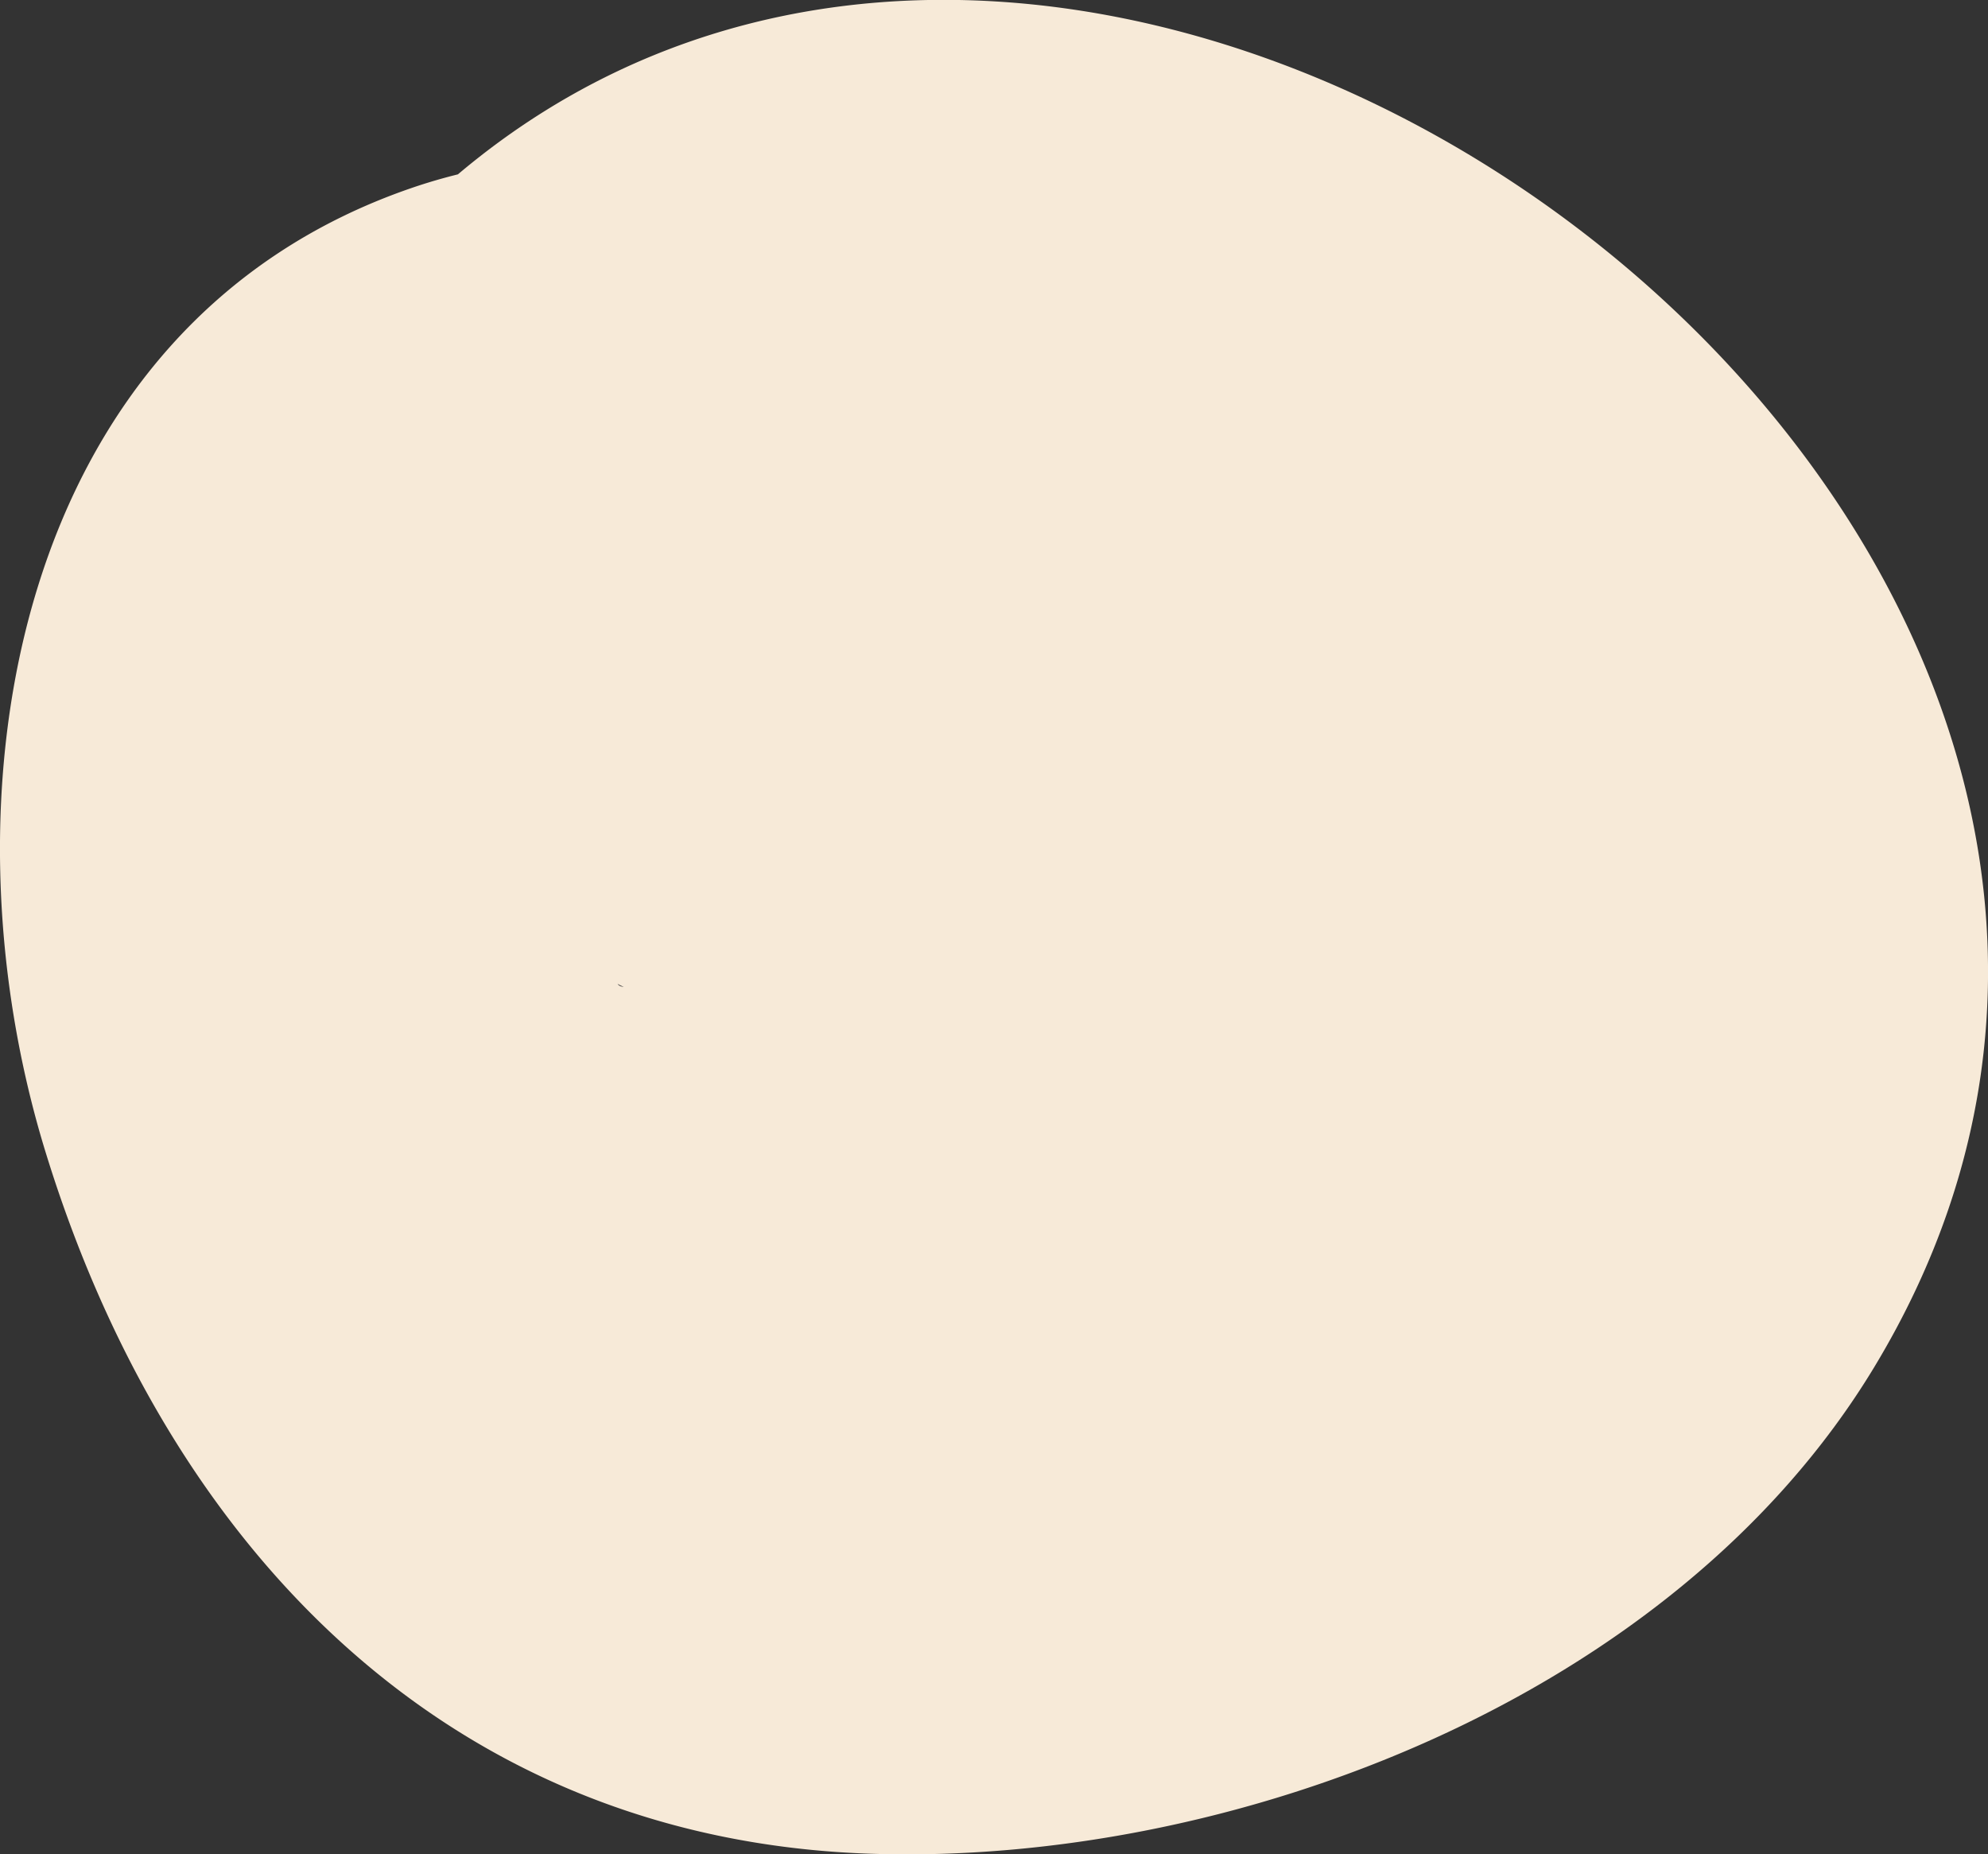 <svg xmlns="http://www.w3.org/2000/svg" viewBox="0 0 151.61 141.39"><rect x="0" y="0" width="151.61" height="141.39" fill="#333333" stroke="none"/><defs><style>.cls-1{fill:#f7ead8;}</style></defs><title>Asset 2</title><g id="Layer_2" data-name="Layer 2"><g id="Layer_1-2" data-name="Layer 1"><path class="cls-1" d="M62.73,44.82C70.65,37.06,88.59,48,95,52.77c8.25,6.07,18.57,18.75,12,29.92-6.15,10.43-25.27,15.24-36.06,15.52-15.15.39-22.23-9.46-26.7-23.06-1.58-4.8-3.61-12.15-2.45-16.2,1.46-5.11,1.5-3.07,5.19-2.89,7.22.36,15.23,4.64,21.34,8.17,2.64,1.52,13.56,12.31,14.93,12a7.7,7.7,0,0,1,2.43-6.7,42.34,42.34,0,0,1-5.53,3.59,50,50,0,0,1-9.46,4c-4.06,1.21-7.86,1.57-11.13-1.68.32.32-3.4-6-2.67-5.55,2.64,1.44-9.17,6.57-9.79,5.11.1.24,6.61,2.54,7,2.76a40.75,40.75,0,0,1,4.7,4.46l-.56-11L63,63.85l10.21-3.62-2,0c-11.41.14-20.56,12.22-20,23.32.65,12.32,10.78,20,22.23,19.88,17.51-.22,29.7-18.94,25.58-35.58C95.29,52.81,81.16,41.69,67.66,36c-12.79-5.37-27.37-6.36-39.23,2.65-14.08,10.7-16,31-11.39,46.78C26.38,117.22,60.8,128,89.4,115.7c12.52-5.36,26.39-12.73,32.49-26,7.78-17,1.4-34.07-10.38-46.44C93.57,24.39,58.18,5.12,31.37,14.34.92,24.81-4.91,60.64,3.48,87.86c9.28,30.14,30.67,52.39,62.87,53.48,27.6.93,61.3-11.86,76.56-37.06,38.55-63.68-60.47-137.7-111.27-88-8.36,8.18-6.71,23.31,1.22,30.57,9,8.21,21.47,6.17,29.87-2"/></g></g></svg>